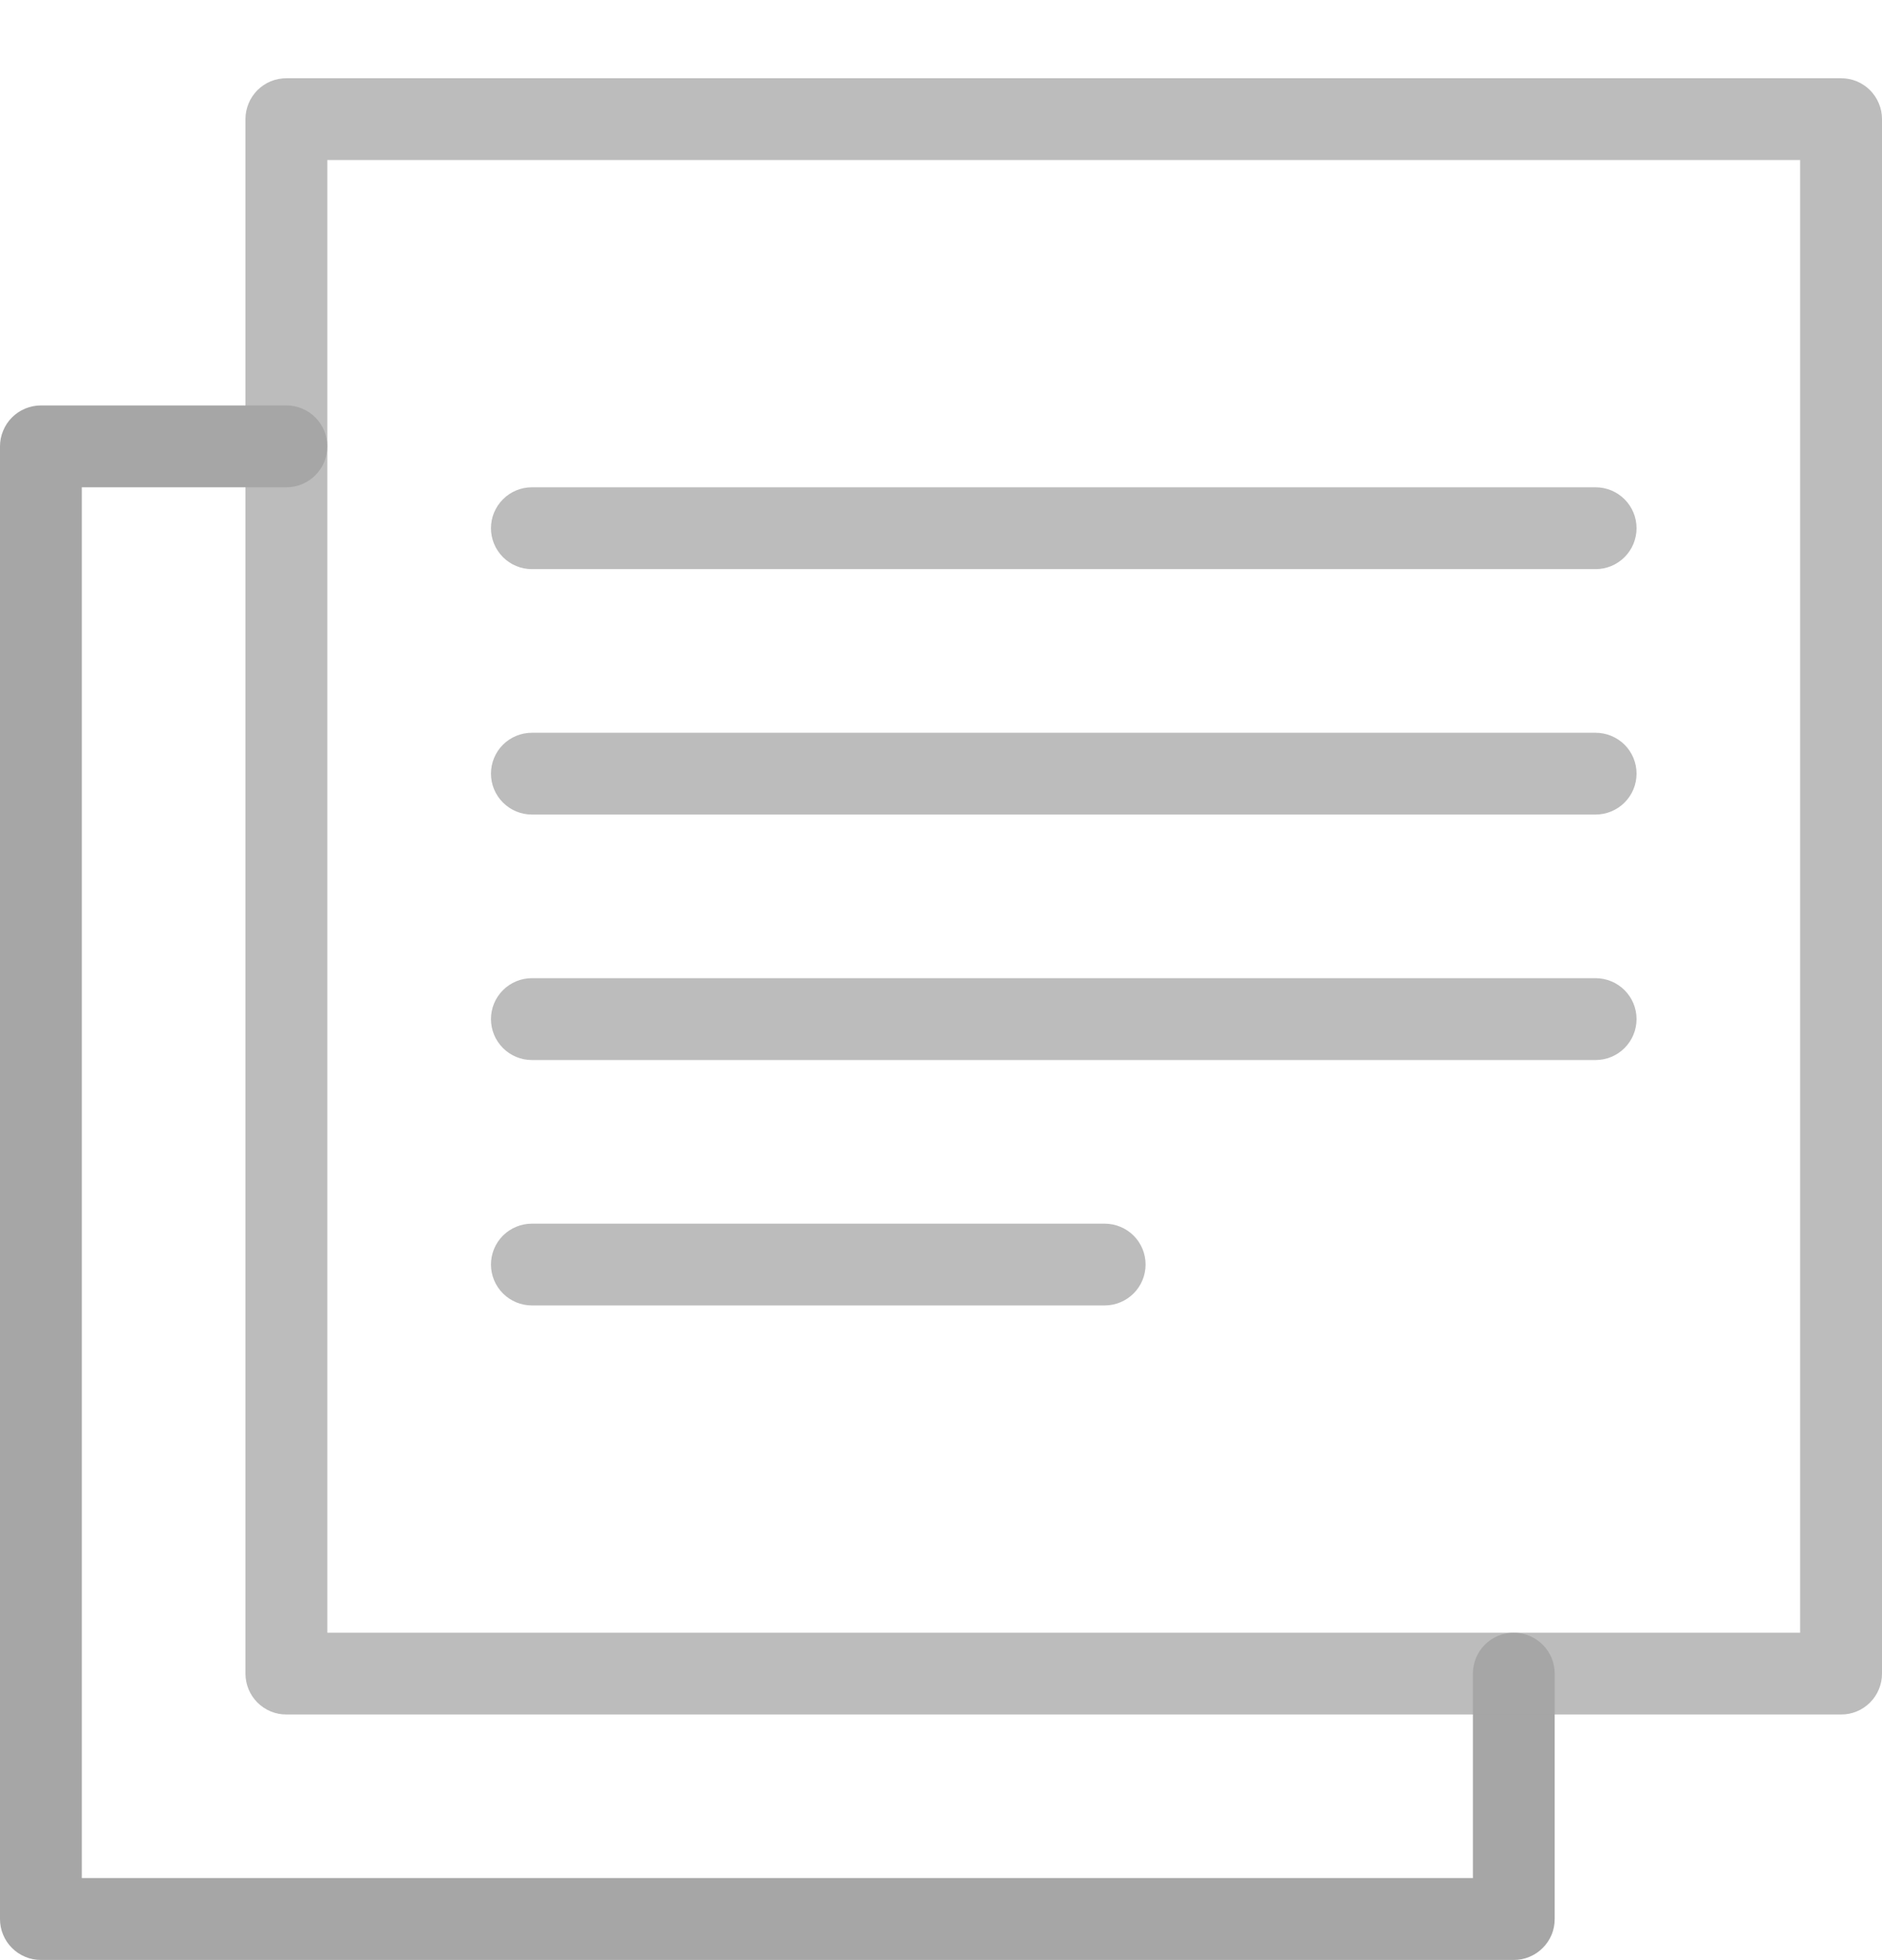 <svg width="24" height="25" viewBox="0 0 24 25" fill="#A6A6A6" xmlns="http://www.w3.org/2000/svg">
<g clip-path="url(#clip0)">
<path d="M19.304 24.998H0.522C0.453 24.998 0.385 24.985 0.322 24.958C0.259 24.932 0.201 24.894 0.153 24.845C0.104 24.797 0.066 24.739 0.04 24.676C0.013 24.613 -3.96924e-05 24.545 8.78665e-08 24.476V5.693C-3.96924e-05 5.625 0.013 5.557 0.04 5.494C0.066 5.43 0.104 5.373 0.153 5.324C0.201 5.276 0.259 5.237 0.322 5.211C0.385 5.185 0.453 5.171 0.522 5.171H3.652C3.791 5.171 3.923 5.226 4.021 5.324C4.119 5.422 4.174 5.555 4.174 5.693C4.174 5.832 4.119 5.964 4.021 6.062C3.923 6.16 3.791 6.215 3.652 6.215H1.043V23.954H18.783V21.346C18.783 21.207 18.838 21.075 18.935 20.977C19.033 20.879 19.166 20.824 19.304 20.824C19.443 20.824 19.575 20.879 19.673 20.977C19.771 21.075 19.826 21.207 19.826 21.346V24.476C19.826 24.545 19.813 24.613 19.787 24.676C19.76 24.739 19.722 24.797 19.673 24.845C19.625 24.894 19.567 24.932 19.504 24.958C19.441 24.985 19.373 24.998 19.304 24.998Z"/>
<path d="M23.478 21.867H3.652C3.584 21.868 3.516 21.854 3.452 21.828C3.389 21.802 3.332 21.763 3.283 21.715C3.235 21.666 3.196 21.609 3.17 21.546C3.144 21.482 3.13 21.414 3.13 21.346V1.519C3.13 1.451 3.144 1.383 3.17 1.32C3.196 1.256 3.235 1.199 3.283 1.15C3.332 1.102 3.389 1.063 3.452 1.037C3.516 1.011 3.584 0.998 3.652 0.998H23.478C23.547 0.998 23.615 1.011 23.678 1.037C23.741 1.063 23.799 1.102 23.847 1.15C23.896 1.199 23.934 1.256 23.96 1.32C23.987 1.383 24 1.451 24 1.519V21.346C24 21.414 23.987 21.482 23.96 21.546C23.934 21.609 23.896 21.666 23.847 21.715C23.799 21.763 23.741 21.802 23.678 21.828C23.615 21.854 23.547 21.868 23.478 21.867ZM4.174 20.824H22.956V2.041H4.174V20.824ZM14.087 16.65H6.783C6.644 16.65 6.512 16.595 6.414 16.497C6.316 16.399 6.261 16.267 6.261 16.128C6.261 15.99 6.316 15.857 6.414 15.759C6.512 15.662 6.644 15.607 6.783 15.607H14.087C14.225 15.607 14.358 15.662 14.456 15.759C14.554 15.857 14.609 15.99 14.609 16.128C14.609 16.267 14.554 16.399 14.456 16.497C14.358 16.595 14.225 16.65 14.087 16.65ZM20.348 13.52H6.783C6.644 13.52 6.512 13.465 6.414 13.367C6.316 13.269 6.261 13.136 6.261 12.998C6.261 12.859 6.316 12.727 6.414 12.629C6.512 12.531 6.644 12.476 6.783 12.476H20.348C20.486 12.476 20.619 12.531 20.717 12.629C20.815 12.727 20.87 12.859 20.87 12.998C20.87 13.136 20.815 13.269 20.717 13.367C20.619 13.465 20.486 13.52 20.348 13.52ZM20.348 10.389H6.783C6.644 10.389 6.512 10.334 6.414 10.236C6.316 10.138 6.261 10.006 6.261 9.867C6.261 9.729 6.316 9.596 6.414 9.498C6.512 9.401 6.644 9.346 6.783 9.346H20.348C20.486 9.346 20.619 9.401 20.717 9.498C20.815 9.596 20.87 9.729 20.87 9.867C20.87 10.006 20.815 10.138 20.717 10.236C20.619 10.334 20.486 10.389 20.348 10.389ZM20.348 7.259H6.783C6.644 7.259 6.512 7.204 6.414 7.106C6.316 7.008 6.261 6.875 6.261 6.737C6.261 6.598 6.316 6.466 6.414 6.368C6.512 6.27 6.644 6.215 6.783 6.215H20.348C20.486 6.215 20.619 6.27 20.717 6.368C20.815 6.466 20.87 6.598 20.87 6.737C20.87 6.875 20.815 7.008 20.717 7.106C20.619 7.204 20.486 7.259 20.348 7.259Z" fill-opacity="0.75"/>
</g>
<defs>
<clipPath id="clip0">
<rect width="24" height="24" fill="white" transform="translate(0 0.998)"/>
</clipPath>
</defs>
</svg>
